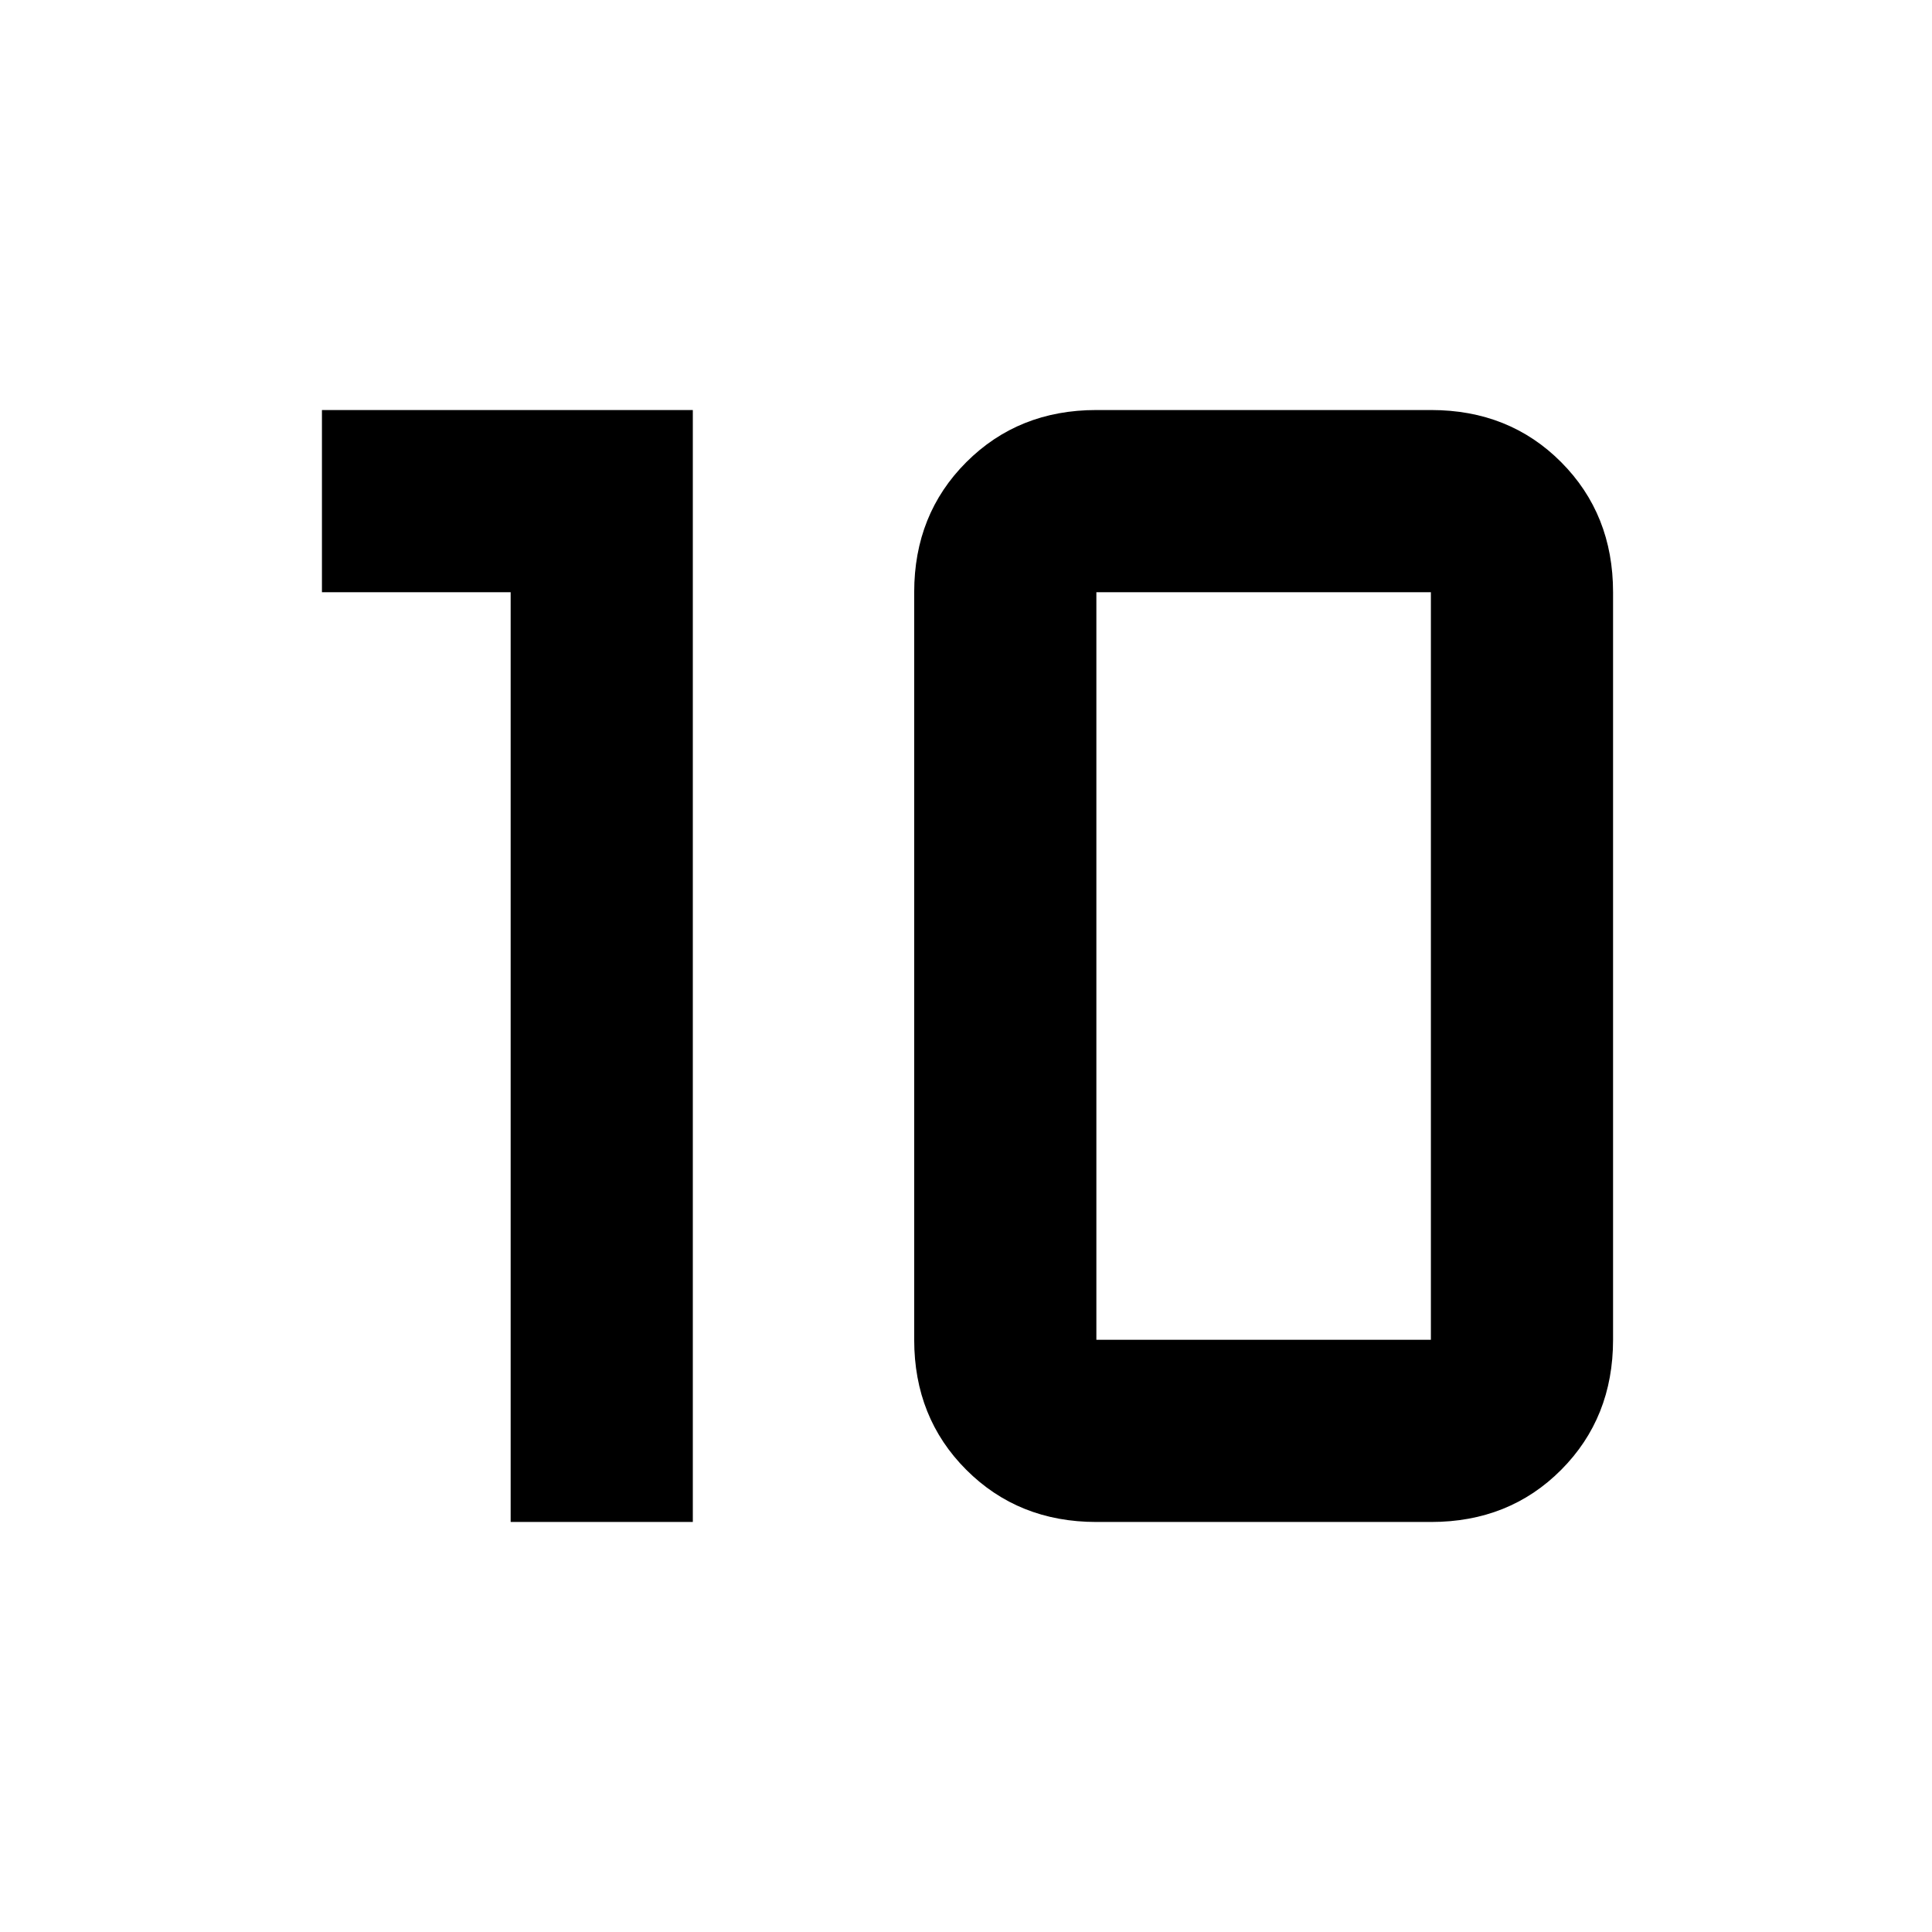 <svg xmlns="http://www.w3.org/2000/svg" height="40" viewBox="0 -960 960 960" width="40"><path d="M544.78-294.26H711v-371.48H544.78v371.48Zm0 90.52q-38.71 0-64.62-25.9-25.9-25.9-25.9-64.62v-371.48q0-38.72 25.9-64.62 25.91-25.9 64.62-25.9h166.3q38.86 0 64.65 25.9 25.79 25.9 25.79 64.62v371.48q0 38.72-25.79 64.62-25.79 25.9-64.65 25.9h-166.3Zm-291.04 0v-462h-93.77v-90.52h184.29v552.52h-90.52Z"/></svg>